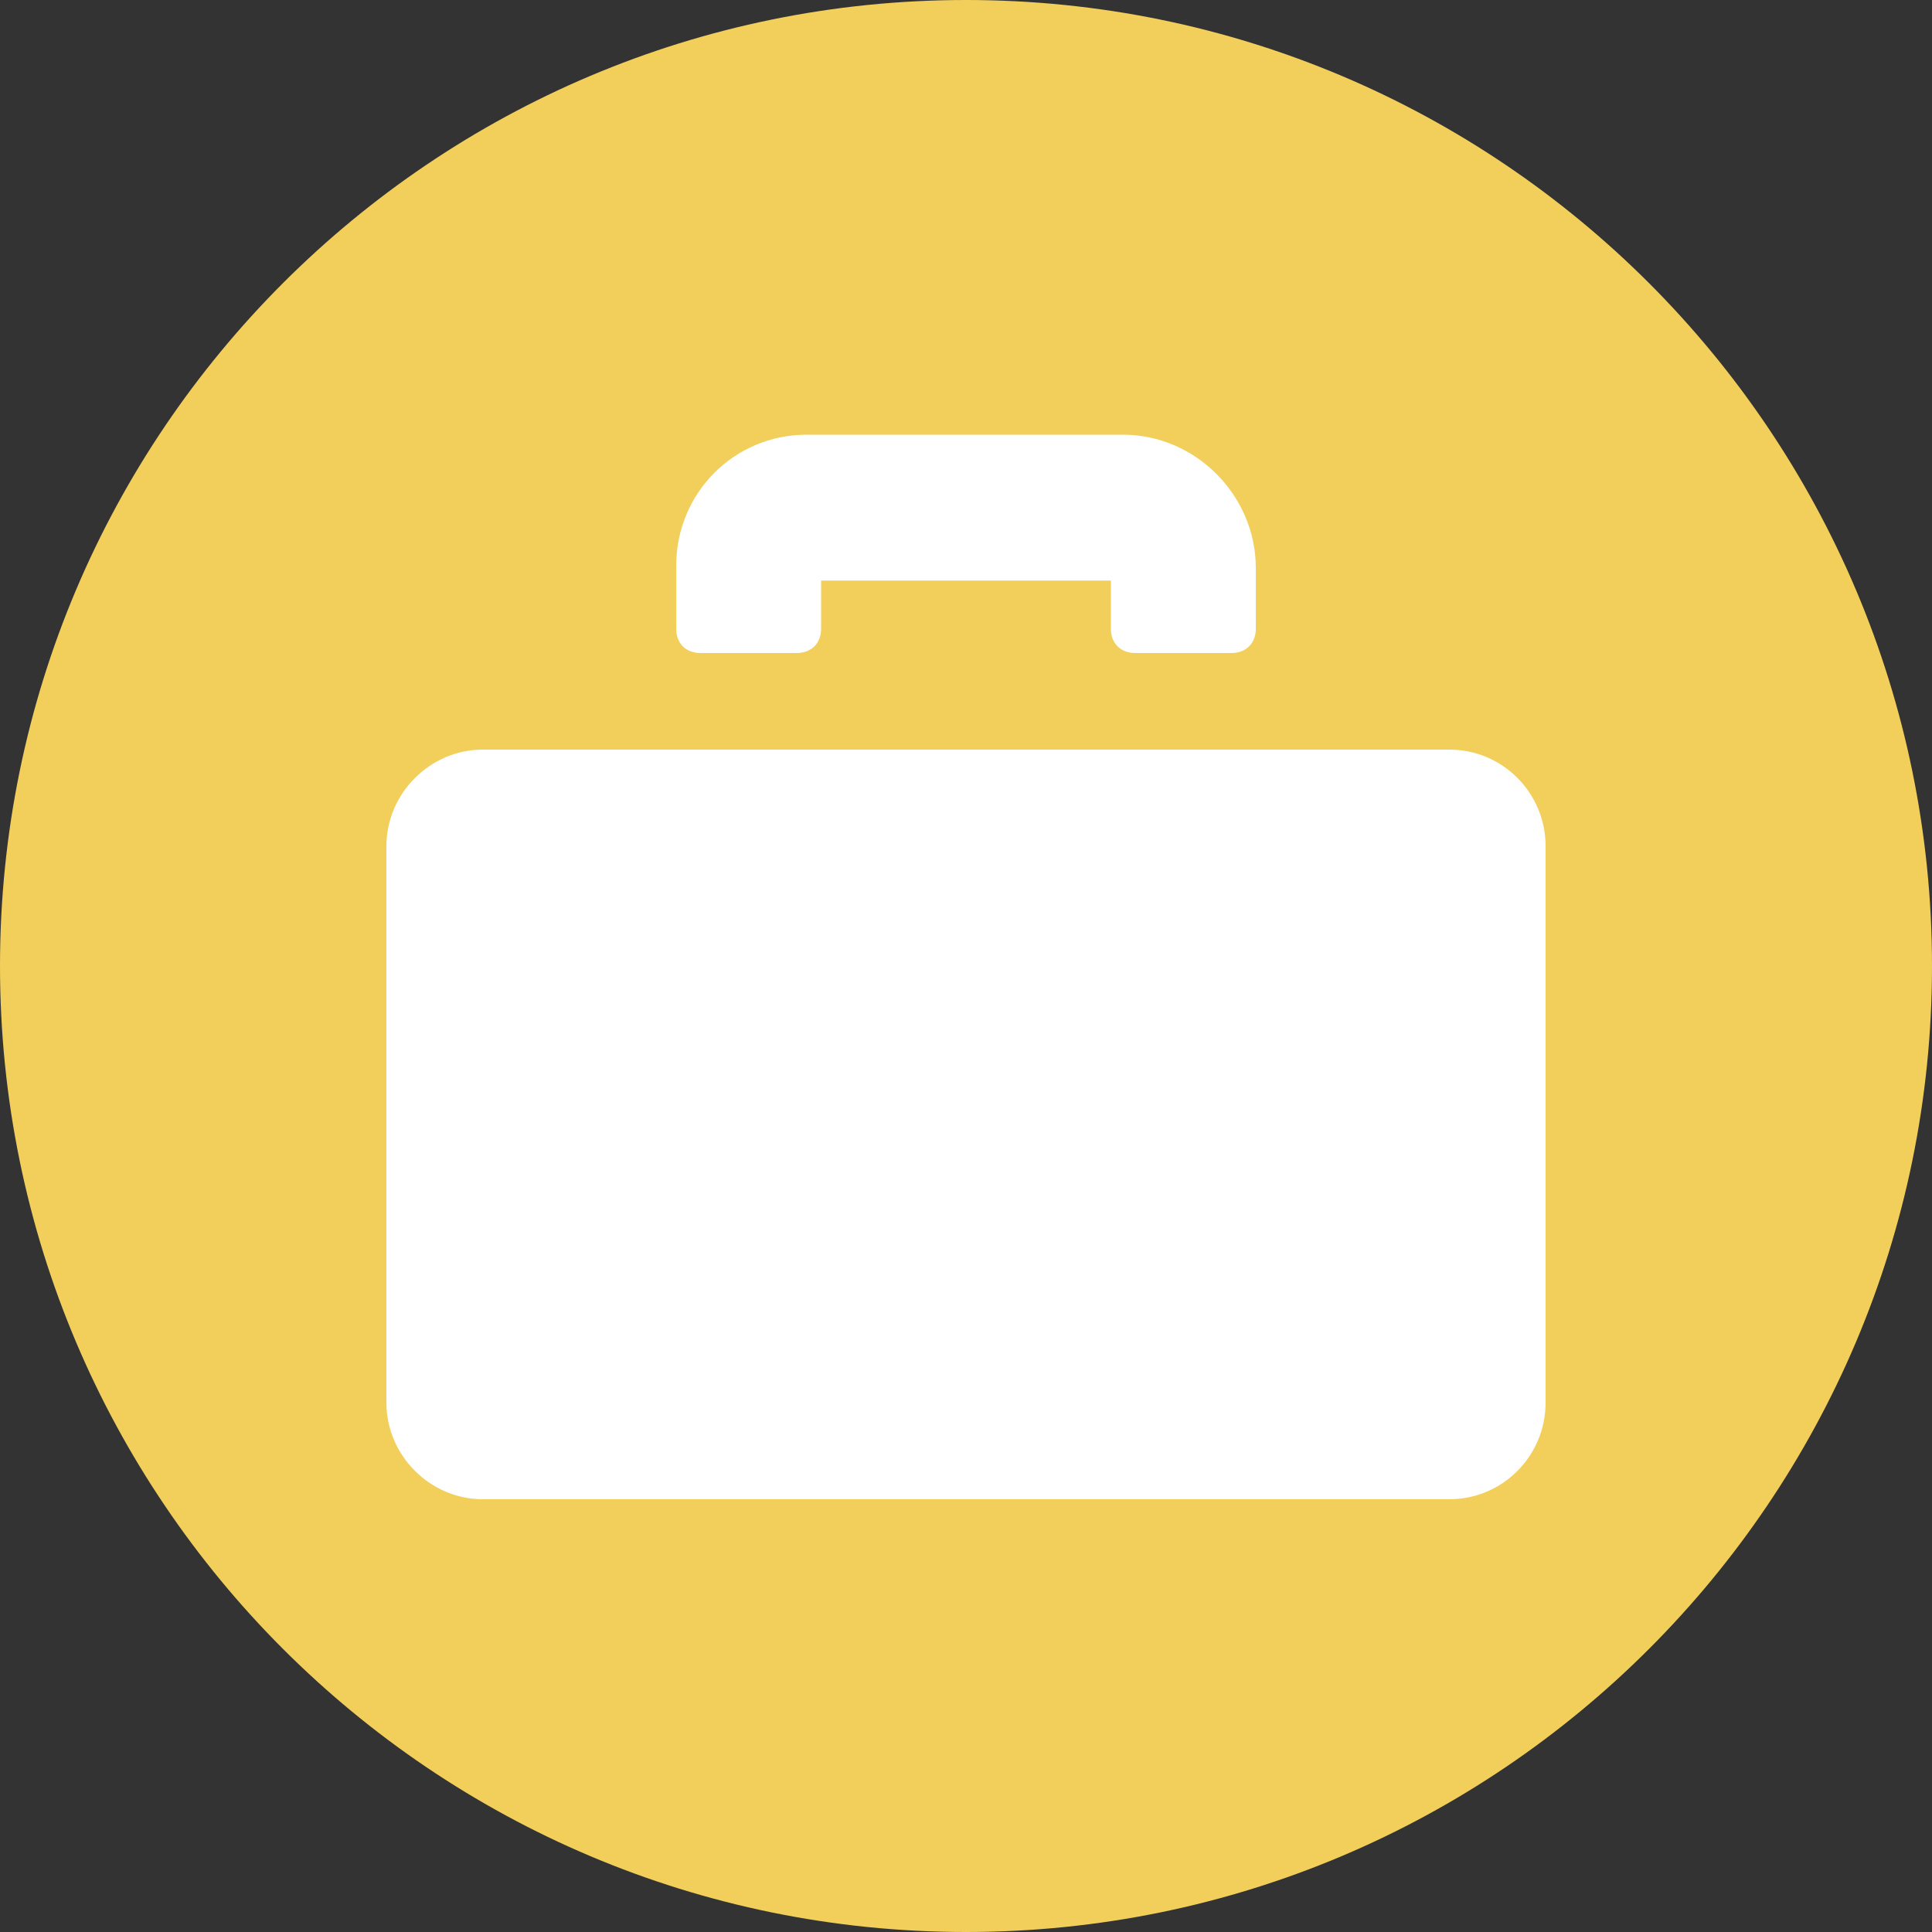 <svg xmlns="http://www.w3.org/2000/svg" xmlns:lucid="lucid" width="100" height="100"><rect width="100%" height="100%" fill="#333333" stroke="none"/><g lucid:page-tab-id="0_0" stroke="#000" stroke-opacity="0"><path d="M100 50c0 27.6-22.4 50-50 50S0 77.6 0 50 22.4 0 50 0s50 22.4 50 50z" fill="#f2cf5b"/><path d="M36.26 33.8h4.98c.75 0 1.26-.5 1.26-1.25v-2.5h15v2.5c0 .75.5 1.25 1.26 1.25h4.98c.75 0 1.26-.5 1.26-1.25V29.4c0-3.76-3.12-6.9-6.87-6.9H41.75C38 22.5 35 25.52 35 29.28v3.27c0 .75.5 1.25 1.26 1.25zM75.02 38.8H24.98c-2.7 0-4.98 2.25-4.98 5v28.8c0 2.75 2.28 5 4.98 5h50.04c2.76 0 4.98-2.25 4.98-5V43.8c0-2.75-2.22-5-4.98-5z" fill="#fff"/></g></svg>